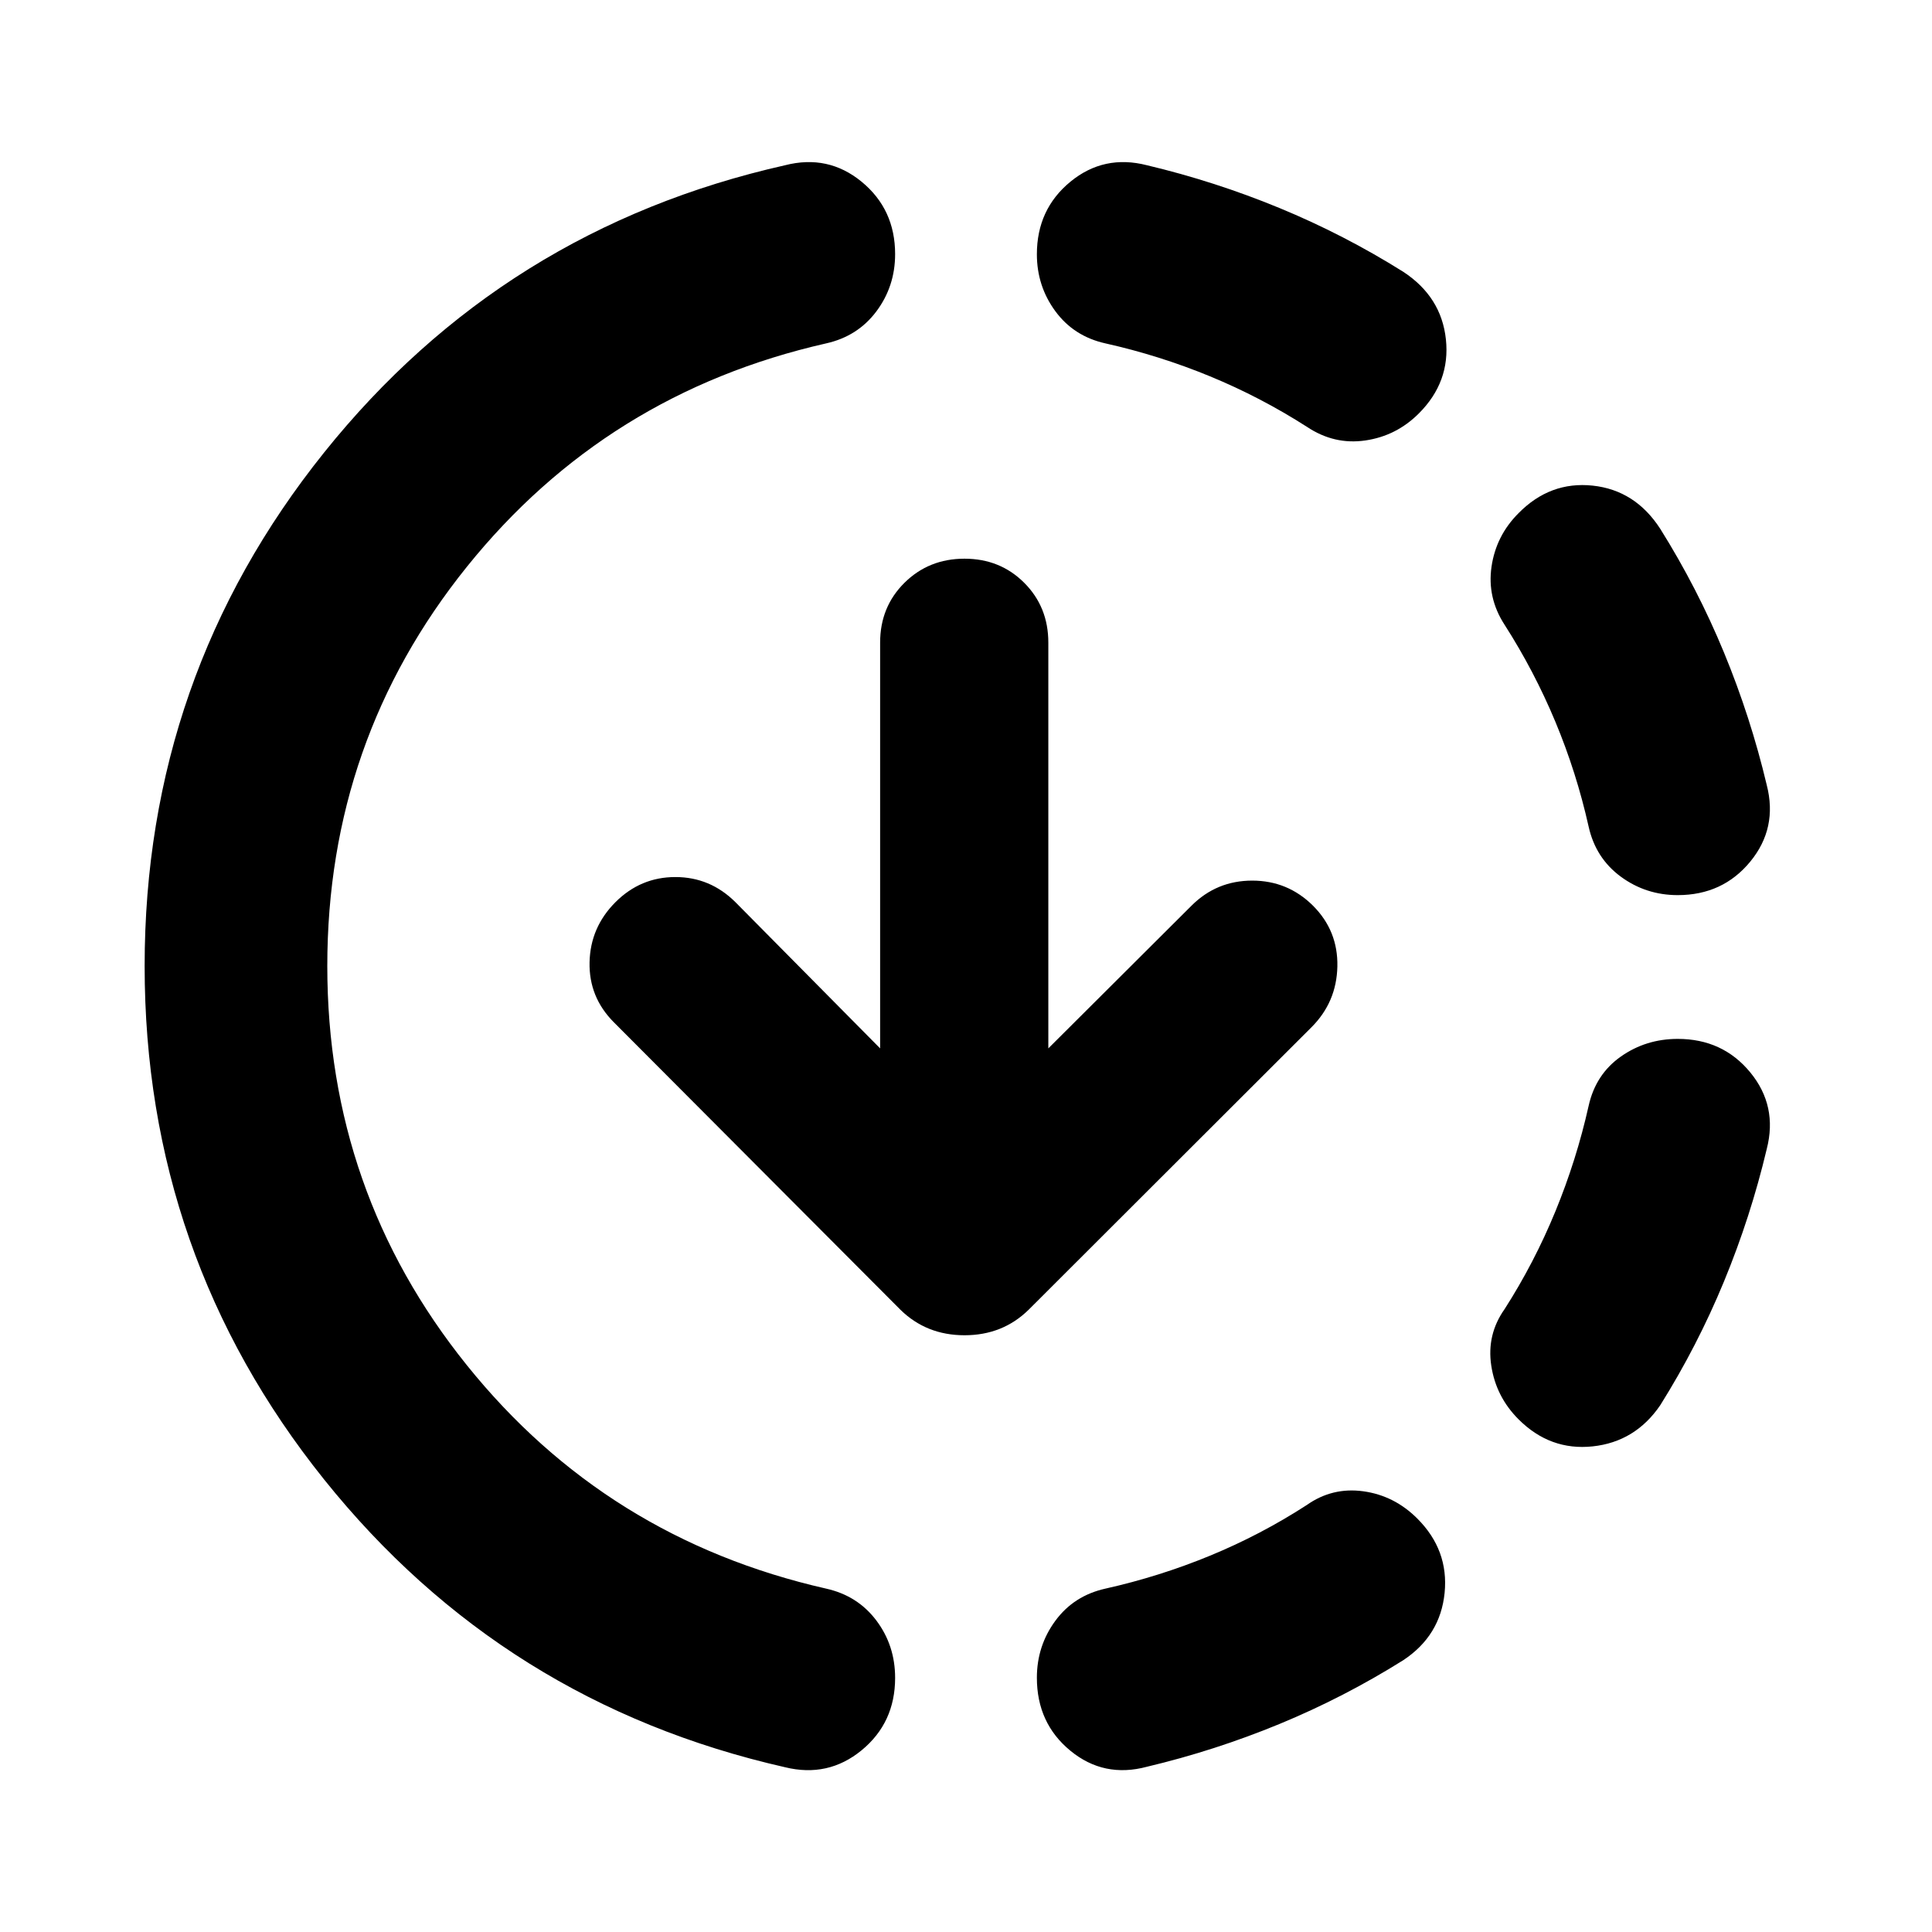 <svg xmlns="http://www.w3.org/2000/svg" height="24" viewBox="0 -960 960 960" width="24"><path d="M390.09-81.87q-139.87-31.72-229.05-142.99Q71.87-336.13 71.87-480t89.17-255.14q89.18-111.27 229.05-142.75 21.39-5.48 38.04 8.19 16.65 13.68 16.65 35.98 0 16-9.31 28.44-9.32 12.43-24.99 15.91-109.15 24.78-178.5 111.01T162.63-480q0 112.13 69.35 198.36 69.35 86.23 178.5 111.01 15.67 3.48 24.99 15.87 9.31 12.38 9.31 28.48 0 22.3-16.65 35.98-16.65 13.67-38.04 8.43Zm179.82-.24q-21.39 5.72-38.04-7.96-16.65-13.67-16.65-36.27 0-15.83 9.19-28.32 9.2-12.49 24.9-15.97 26.81-6 52-16.38 25.19-10.38 48-25.14 12.69-8.96 28.1-6.84 15.42 2.12 26.85 13.56 15.67 15.67 13.56 36.92-2.12 21.25-20.52 33.44-29.47 18.48-61.57 31.72-32.1 13.24-65.82 21.24Zm184.66-172.63q-11.2-11.19-13.56-26.63-2.36-15.43 6.6-28.12 14.76-23.04 25.26-48.6 10.5-25.56 16.5-52.37 3.48-15.69 15.97-24.51 12.49-8.81 28.32-8.81 22.36 0 36.04 16.65 13.67 16.65 8.19 38.04-8 33.72-21.24 65.82-13.24 32.1-31.72 61.57-12.43 18.16-33.56 20.4-21.13 2.23-36.8-13.44Zm79.09-260.48q-15.83 0-28.32-9.19-12.49-9.2-15.97-24.9-6-26.82-16.5-52.01-10.5-25.2-25.26-48.25-8.72-13.43-6.48-28.84 2.24-15.42 13.44-26.61 15.67-15.91 36.8-13.68 21.13 2.24 33.56 21.4 18.48 29.47 31.72 61.57 13.24 32.1 21.24 65.82 5.48 21.39-8.19 38.04-13.68 16.65-36.04 16.65ZM649.5-747.85q-23.03-14.76-48.21-25.14t-51.99-16.38q-15.69-3.48-24.89-15.97-9.19-12.49-9.19-28.32 0-22.36 16.65-36.04 16.65-13.67 38.04-8.19 33.72 8 65.82 21.24 32.1 13.24 61.57 31.72 18.92 12.43 21.16 33.56 2.24 21.13-13.44 36.8-11.19 11.2-26.63 13.44-15.43 2.24-28.89-6.72ZM520.91-439.07l71.13-70.89q12.48-12.47 30.17-12.47t30.22 12.47q12.48 12.48 12.1 30.2-.38 17.72-12.86 30.19L511.13-309.2q-12.92 12.68-31.86 12.68-18.93 0-31.86-12.68L305.04-452.01q-12.47-12.49-12.09-29.85.38-17.35 12.85-29.84 12.48-12.5 29.79-12.5 17.3 0 29.84 12.48l71.9 72.65v-201.62q0-17.74 12.09-29.72 12.1-11.98 29.82-11.98t29.69 11.98q11.98 11.98 11.98 29.72v201.62Z"/></svg>